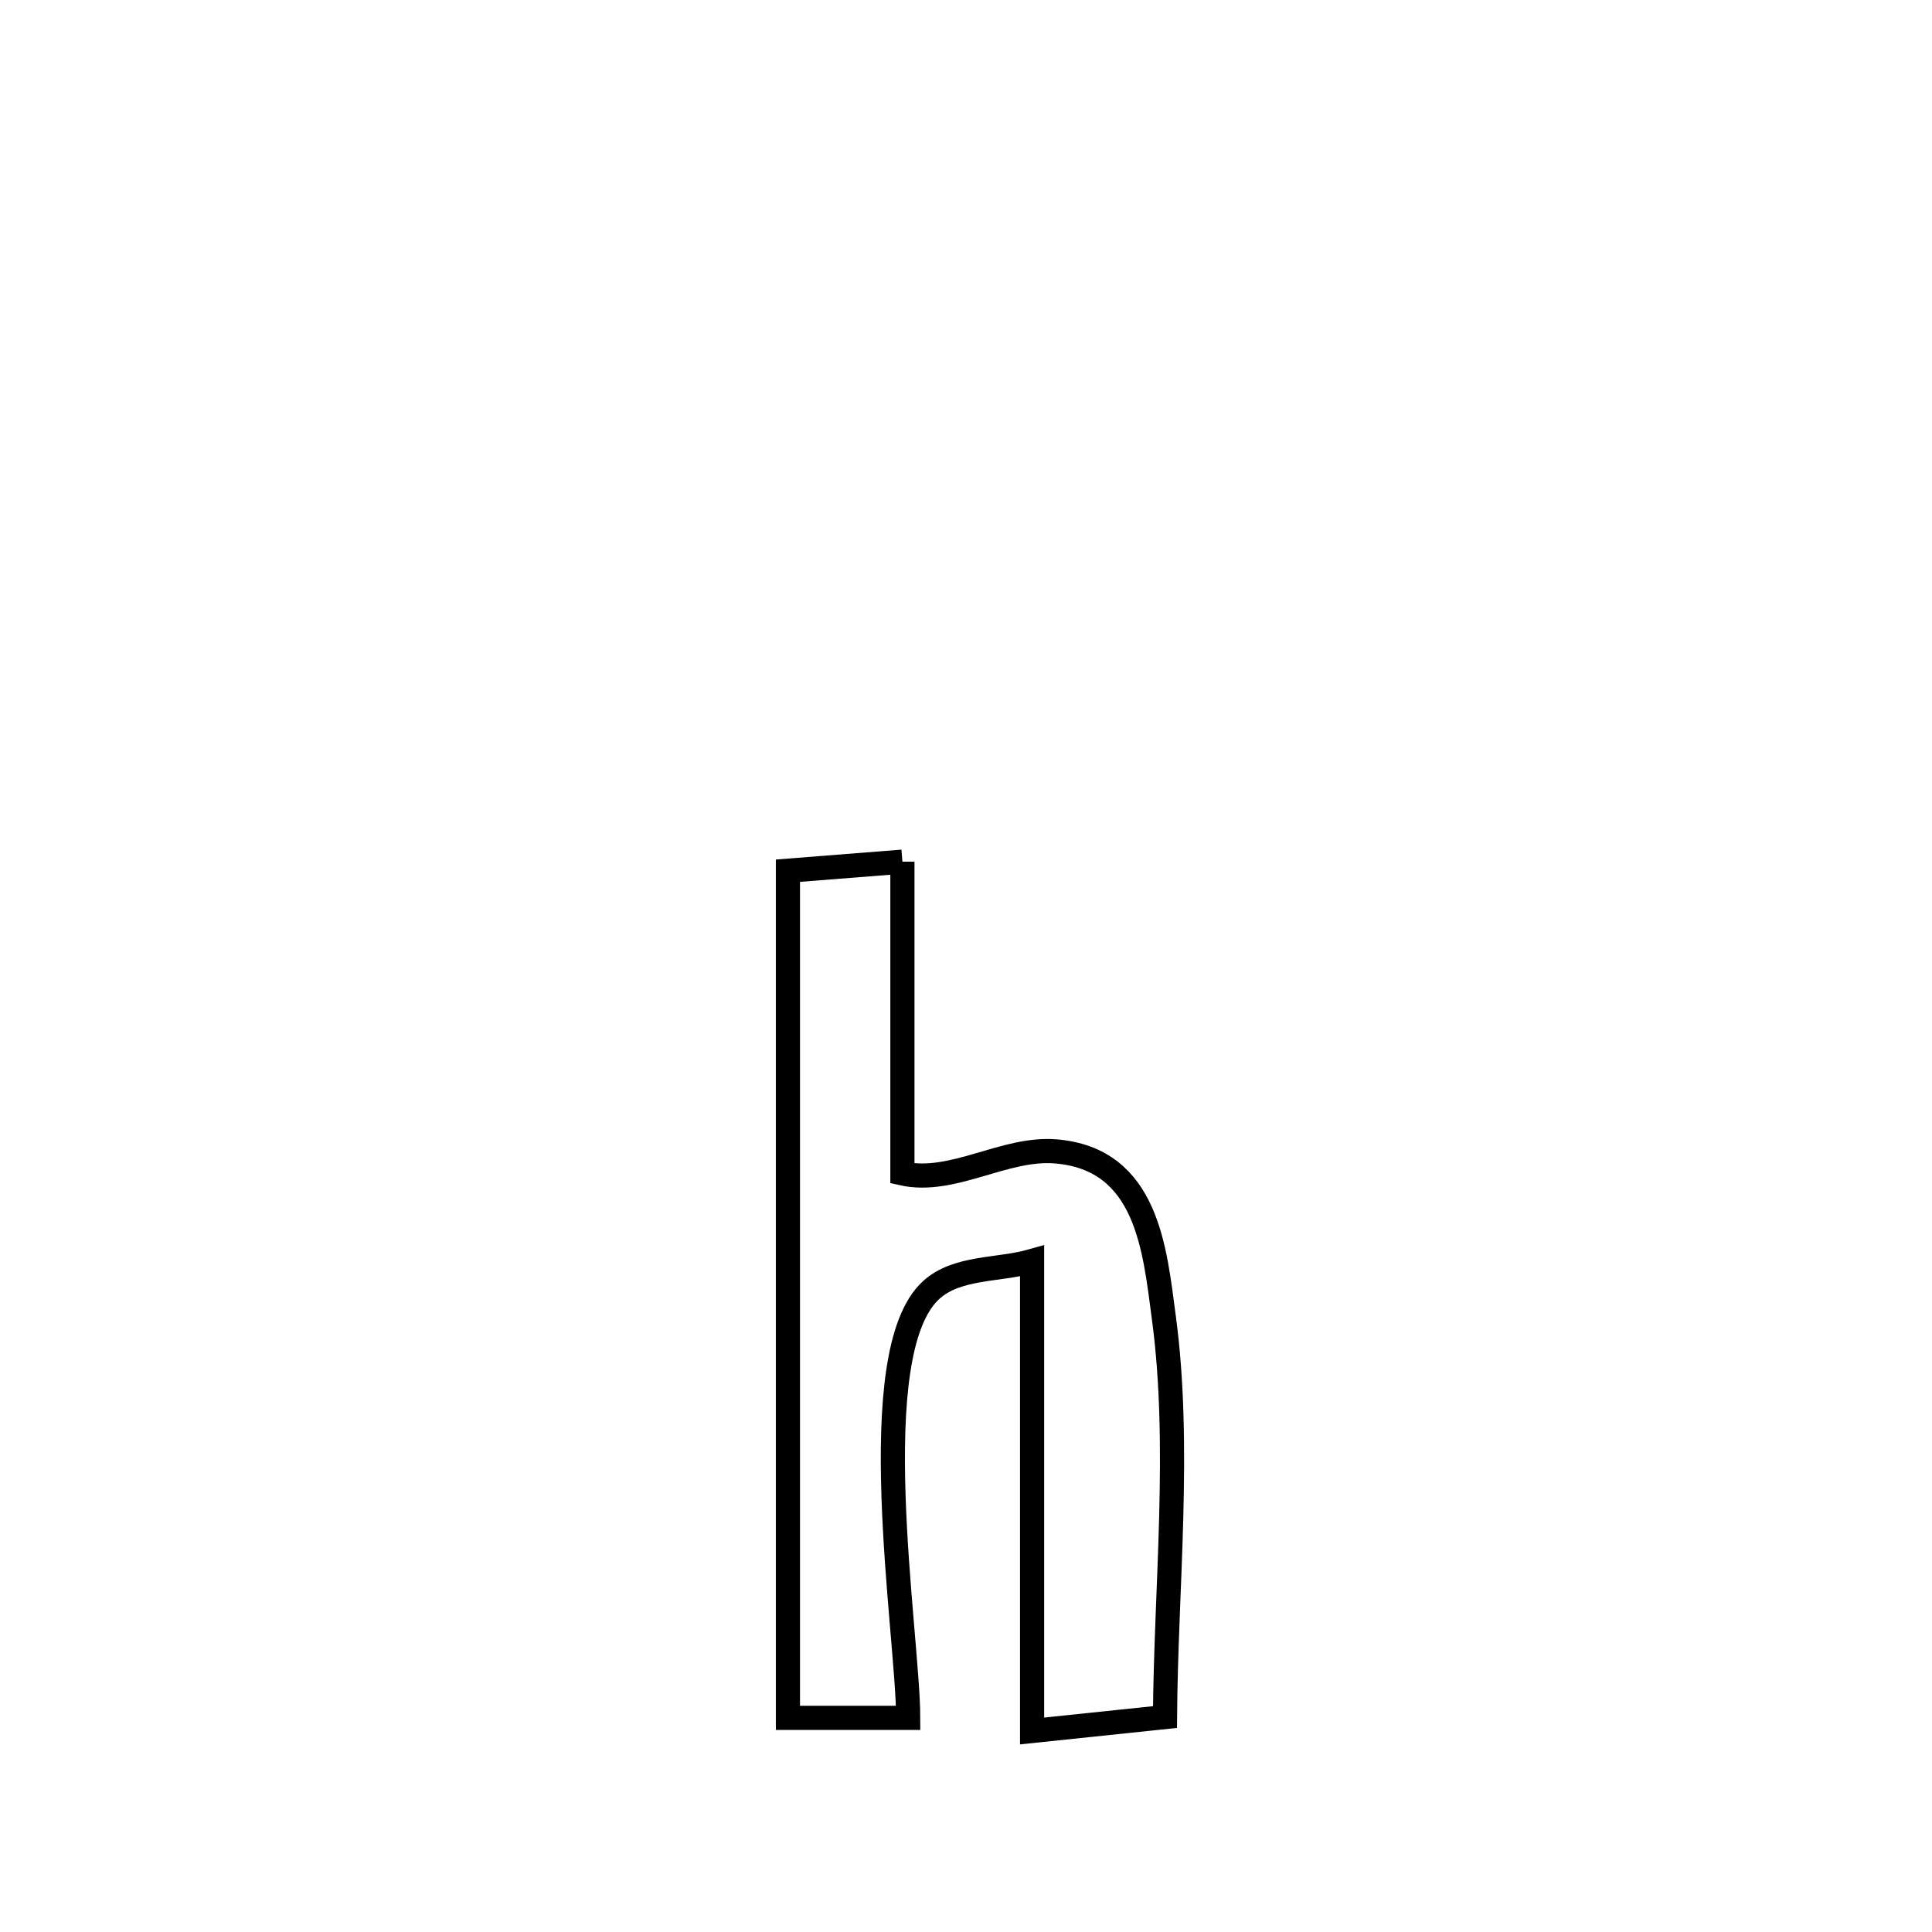 <svg xmlns="http://www.w3.org/2000/svg" viewBox="0.0 0.0 24.0 24.0" height="200px" width="200px"><path fill="none" stroke="black" stroke-width=".3" stroke-opacity="1.0"  filling="0" d="M11.21 10.704 L11.21 10.704 C11.21 10.85 11.21 14.379 11.21 14.577 L11.21 14.577 C11.836 14.716 12.476 14.25 13.115 14.303 C14.258 14.397 14.345 15.53 14.458 16.37 C14.672 17.963 14.483 19.726 14.472 21.33 L14.472 21.33 C13.922 21.388 13.371 21.446 12.821 21.503 L12.821 21.503 C12.821 19.557 12.821 17.611 12.821 15.665 L12.821 15.665 C12.404 15.784 11.891 15.732 11.569 16.024 C10.702 16.807 11.28 20.295 11.282 21.34 L11.282 21.34 C10.784 21.34 10.286 21.34 9.788 21.34 L9.788 21.34 C9.788 19.586 9.788 17.832 9.788 16.078 C9.788 14.324 9.788 12.57 9.788 10.816 L9.788 10.816 C10.262 10.778 10.736 10.741 11.21 10.704 L11.21 10.704"></path></svg>